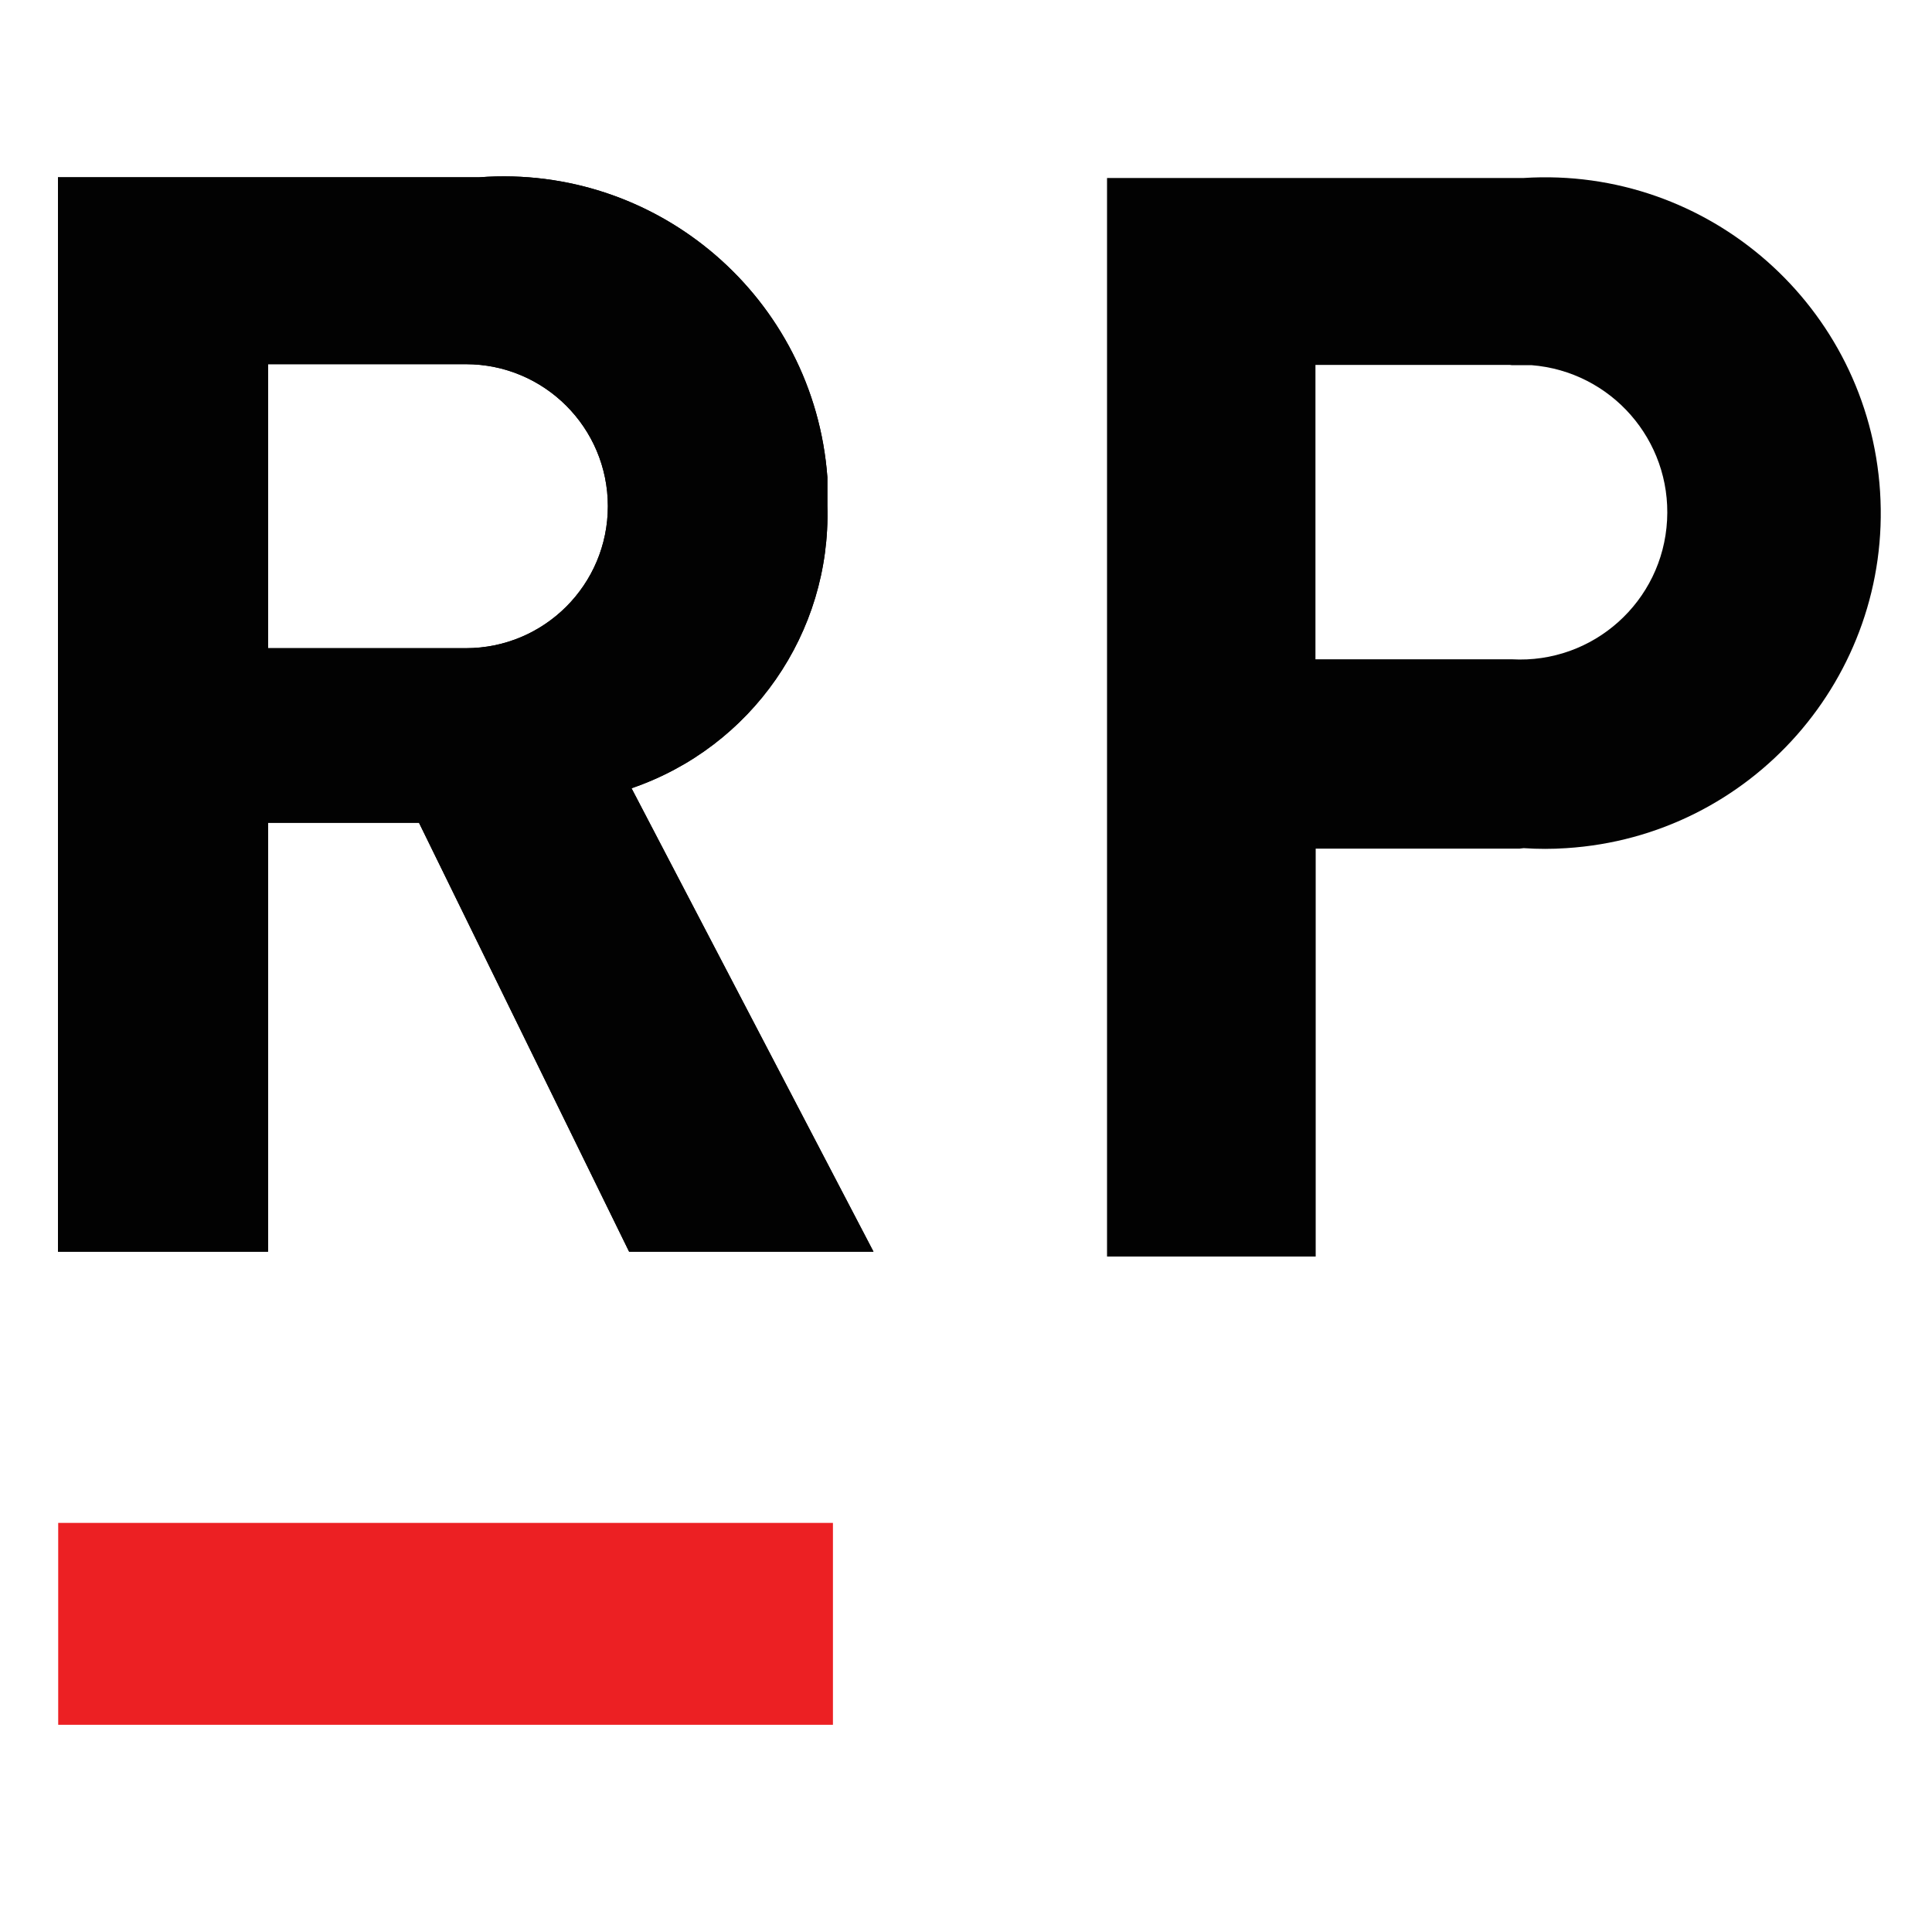 <?xml version="1.0" encoding="utf-8"?>
<!-- Generator: Adobe Illustrator 21.1.0, SVG Export Plug-In . SVG Version: 6.00 Build 0)  -->
<svg version="1.1" id="Layer_1" xmlns="http://www.w3.org/2000/svg" xmlns:xlink="http://www.w3.org/1999/xlink" x="0px" y="0px"
	 viewBox="0 0 800 800" style="enable-background:new 0 0 800 800;" xml:space="preserve">
<style type="text/css">
	.st0{fill:#020202;}
	.st1{fill:#EC2023;}
</style>
<g>
	<path class="st0" d="M192.9,150.8H111v117.6h81.9c32.5,0,58.8-26.3,58.8-58.8C251.7,177.1,225.4,150.8,192.9,150.8 M260.5,518.3
		l-87-177.6H111v177.6h-87V73.4h174.5c74.1-5.5,138.6,50.1,144.1,124.2c0,0.1,0,0.1,0,0.2c0,3.9,0,7.9,0,11.8
		c1.5,52.5-31.4,99.8-81.1,116.8l100.2,191.9H260.5z"/>
	<path class="st0" d="M192.9,150.8H111v117.6h81.9c32.5,0,58.8-26.3,58.8-58.8C251.7,177.1,225.4,150.8,192.9,150.8 M260.5,518.3
		l-87-177.6H111v177.6h-87V73.4h174.5c74.1-5.5,138.6,50.1,144.1,124.2c0,0.1,0,0.1,0,0.2c0,3.9,0,7.9,0,11.8
		c1.5,52.5-31.4,99.8-81.1,116.8l100.2,191.9H260.5z"/>
	<path class="st0" d="M625.2,151.1h-80.5v121.9h81.3c33.7,1.9,62.5-23.9,64.3-57.6c1.8-33.1-23.1-61.6-56.2-64.2h-8.2 M629.2,351.4
		h-84.4v168.9h-86.4V73.7h172.5c76.6-4.9,142.7,53.3,147.6,129.9c4.9,76.6-53.3,142.7-129.9,147.6c-5.9,0.4-11.8,0.4-17.7,0"/>
	<rect x="24.1" y="630.6" class="st1" width="320.8" height="83.6"/>
</g>
</svg>
